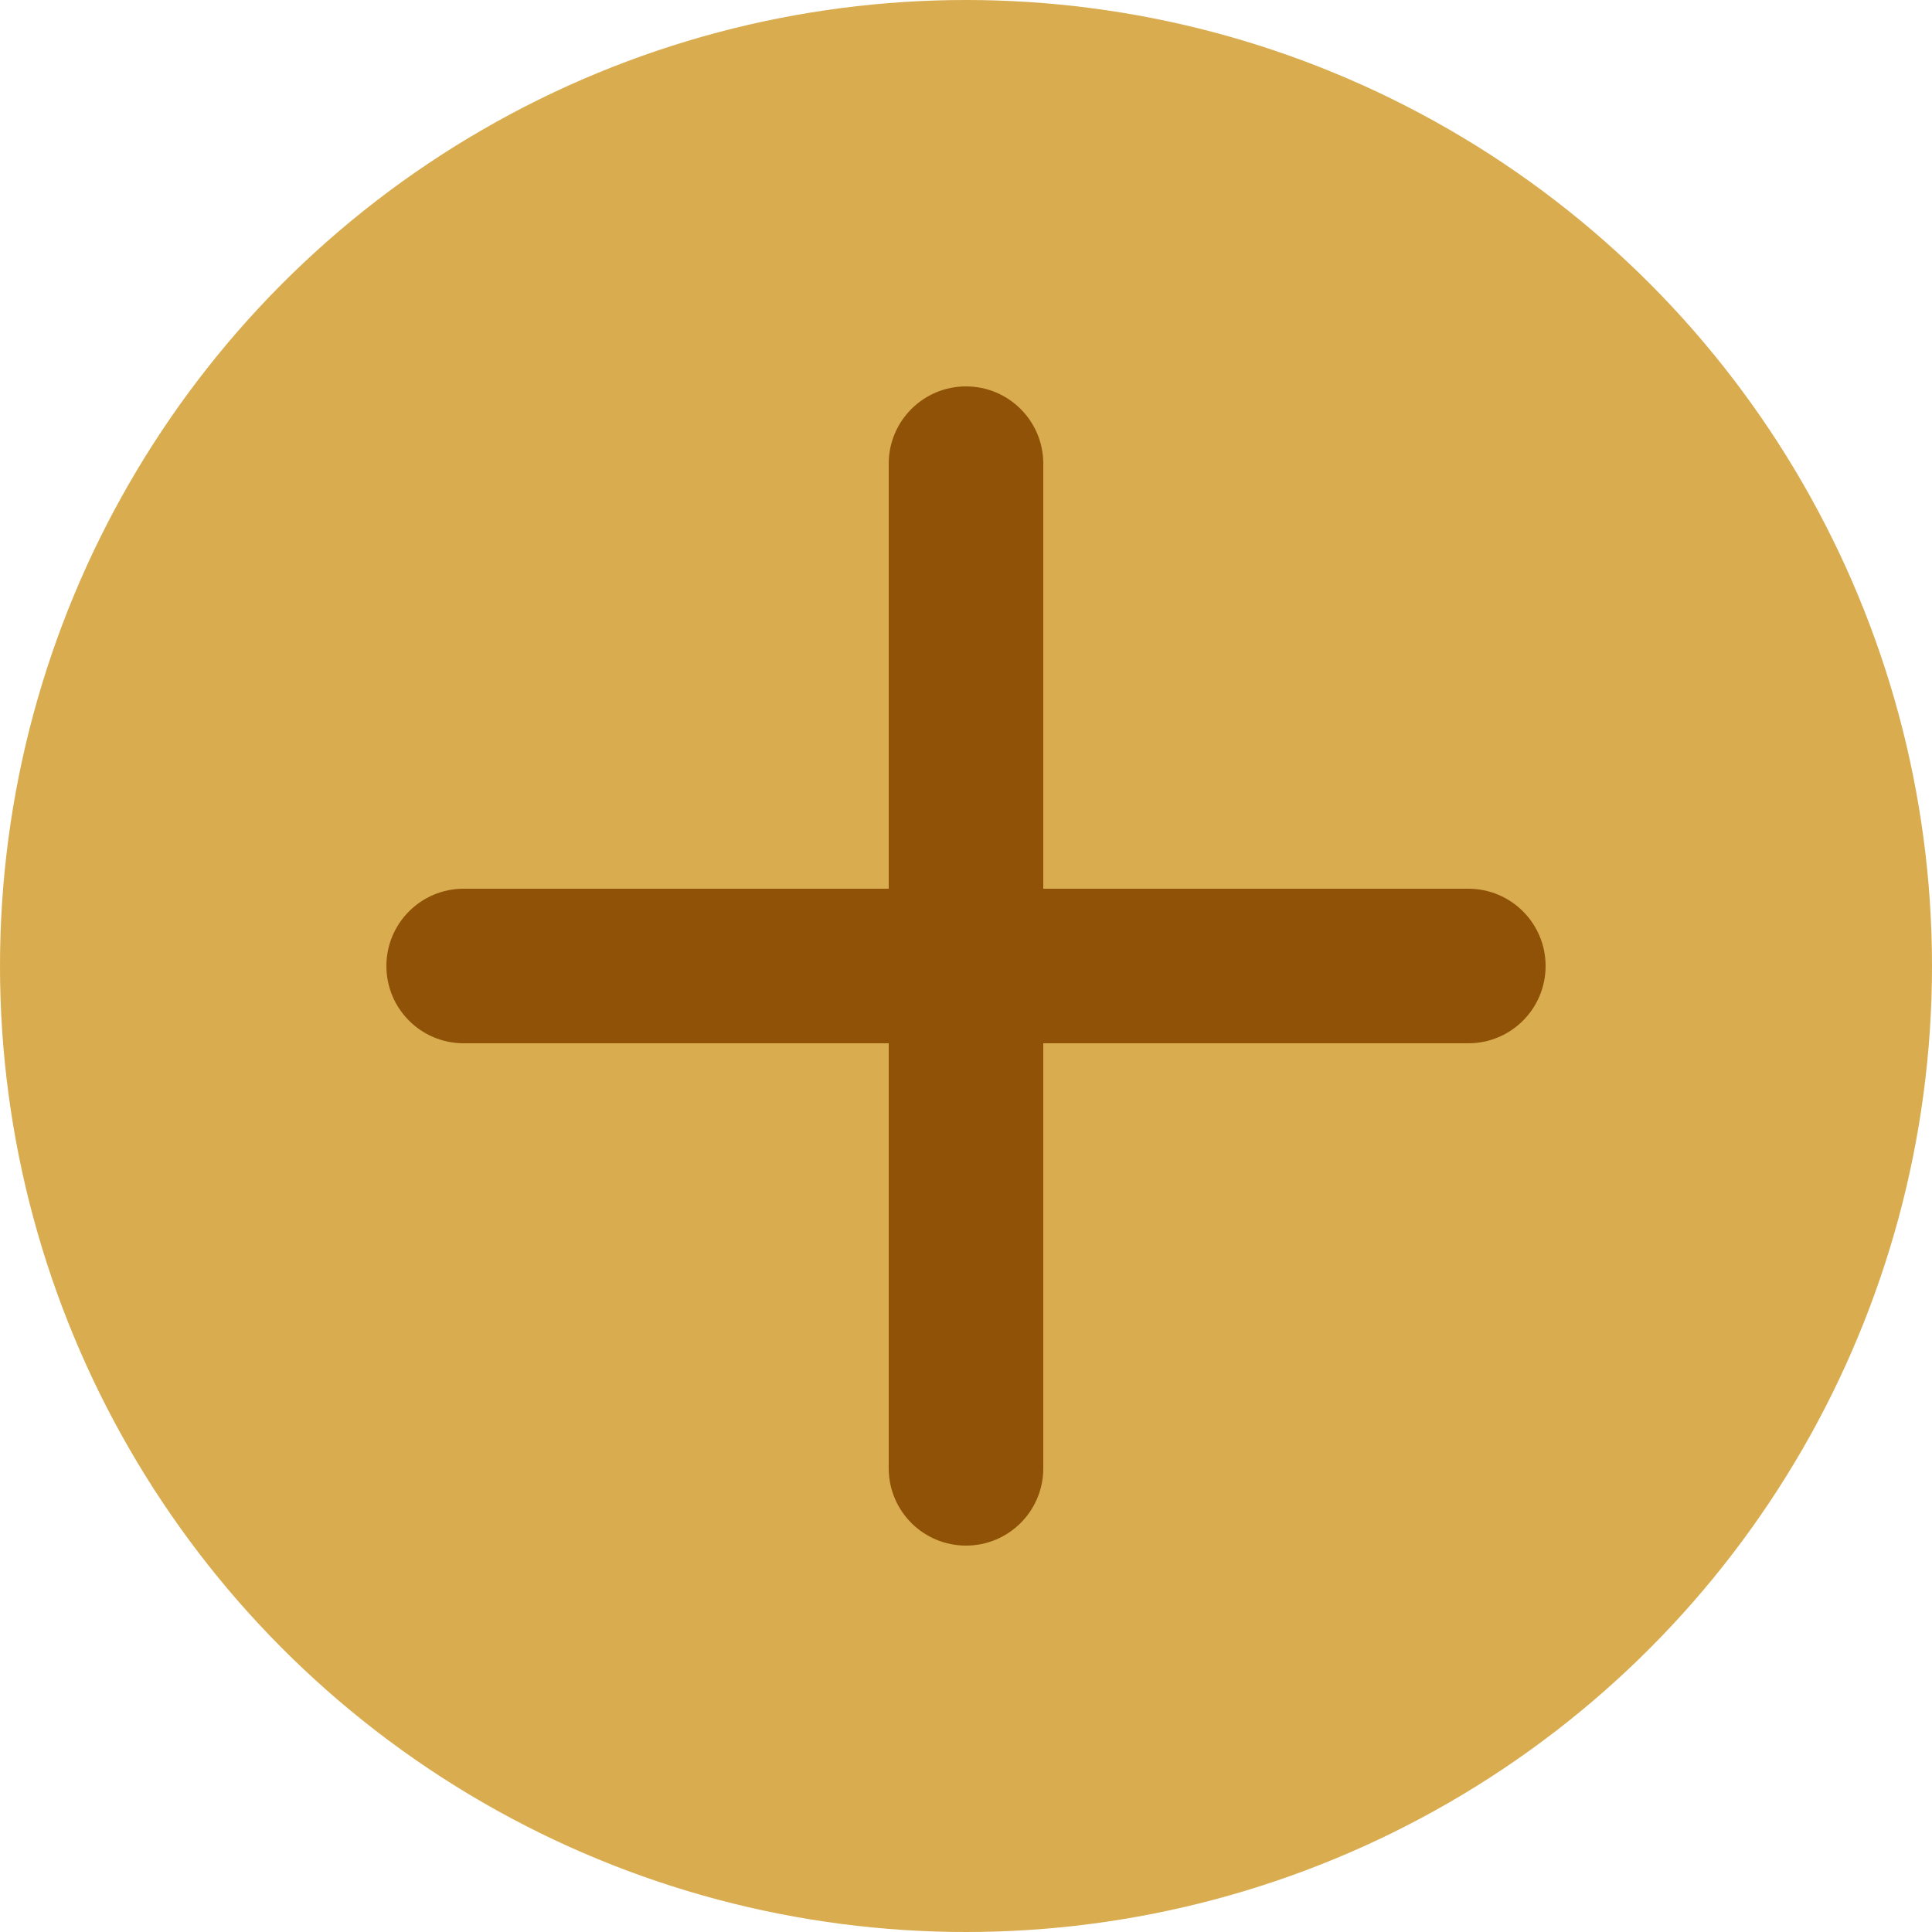 <svg width="50" height="50" viewBox="0 0 50 50" fill="none" xmlns="http://www.w3.org/2000/svg">
<g id="jia">
<circle id="Ellipse 330" cx="25" cy="25" r="25" fill="#D9AC4F"/>
<g id="Vector">
<path fill-rule="evenodd" clip-rule="evenodd" d="M10 25C10 23.895 10.895 23 12 23H38C39.105 23 40 23.895 40 25C40 26.105 39.105 27 38 27H12C10.895 27 10 26.105 10 25Z" fill="#8F5206"/>
<path fill-rule="evenodd" clip-rule="evenodd" d="M25 10C26.105 10 27 10.895 27 12L27 38C27 39.105 26.105 40 25 40C23.895 40 23 39.105 23 38L23 12C23 10.895 23.895 10 25 10Z" fill="#8F5206"/>
</g>
</g>
</svg>
